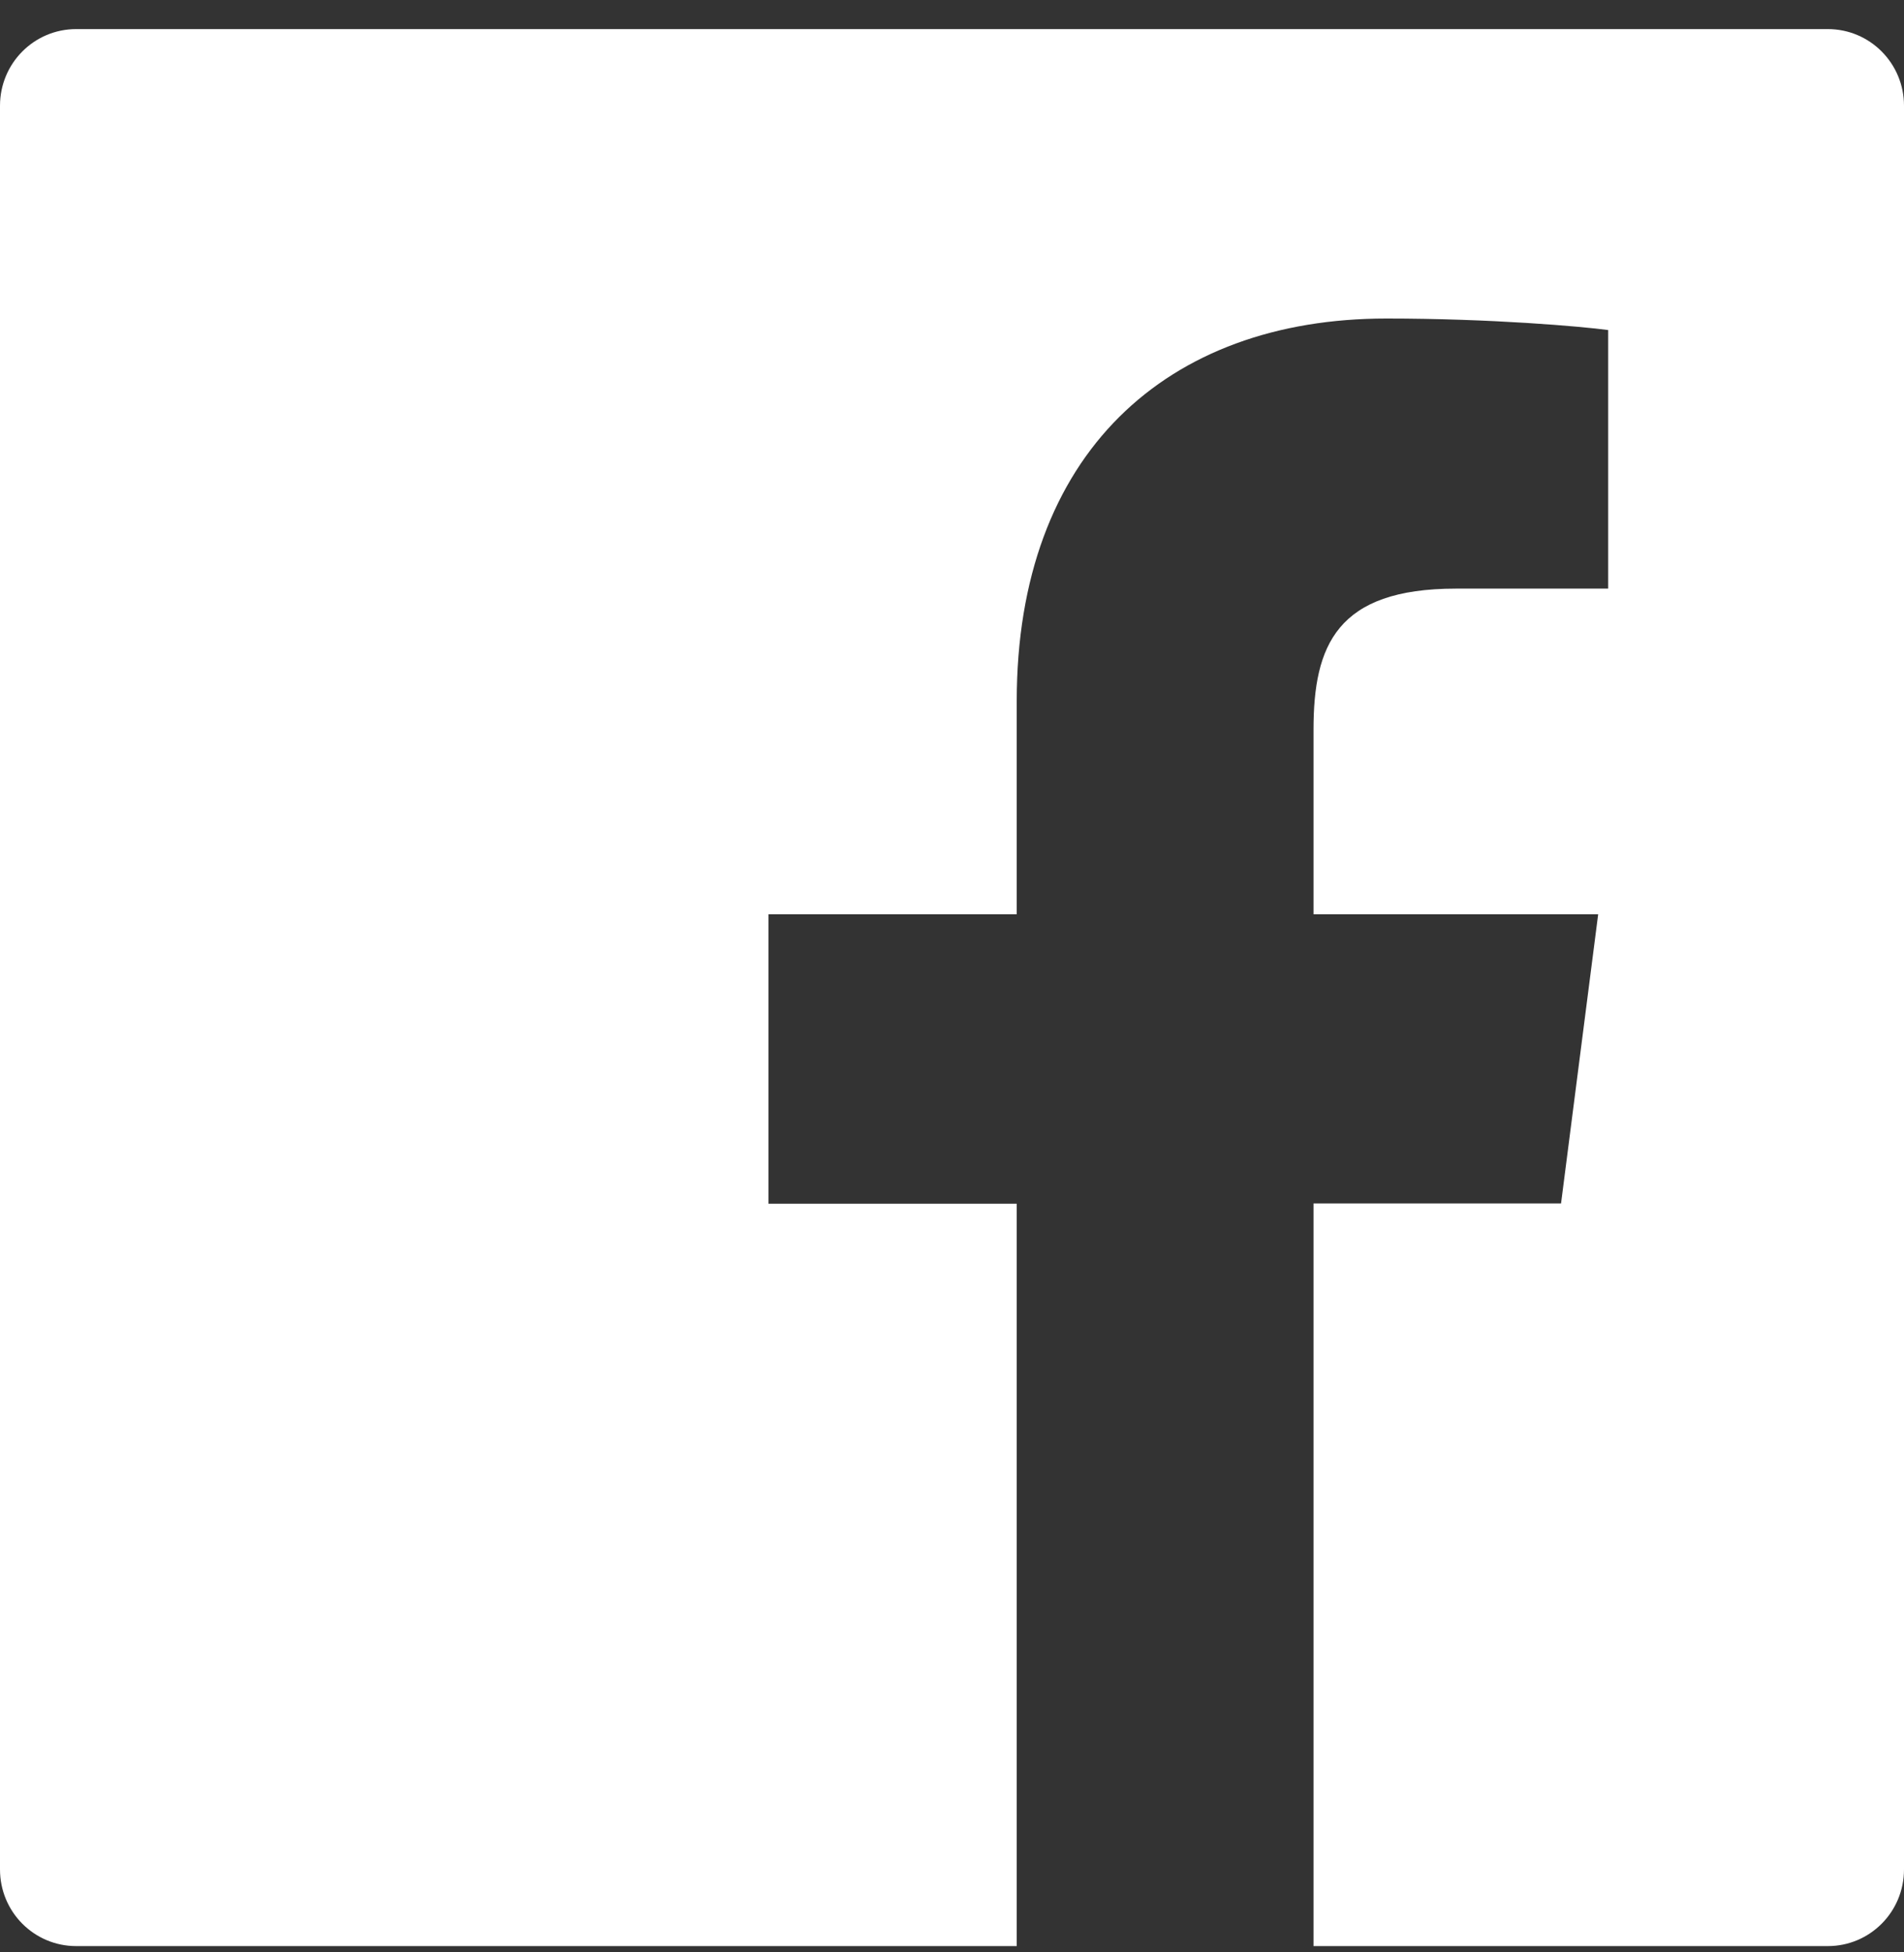 <svg width="40" height="41" viewBox="0 0 40 41" fill="none" xmlns="http://www.w3.org/2000/svg">
<rect x="0" y="0" width="40" height="41" fill="#333333" stroke="none"/>
<path d="M38.4 0.611H1.6C0.715 0.611 0 1.33 0 2.221V39.258C0 40.149 0.715 40.868 1.6 40.868H38.4C39.285 40.868 40 40.149 40 39.258V2.221C40 1.33 39.285 0.611 38.4 0.611ZM33.78 12.361H30.585C28.08 12.361 27.595 13.558 27.595 15.32V19.2H33.575L32.795 25.273H27.595V40.868H21.36V25.278H16.145V19.2H21.36V14.721C21.36 9.523 24.515 6.689 29.125 6.689C31.335 6.689 33.23 6.856 33.785 6.931V12.361H33.78Z" fill="white"/>
</svg>
